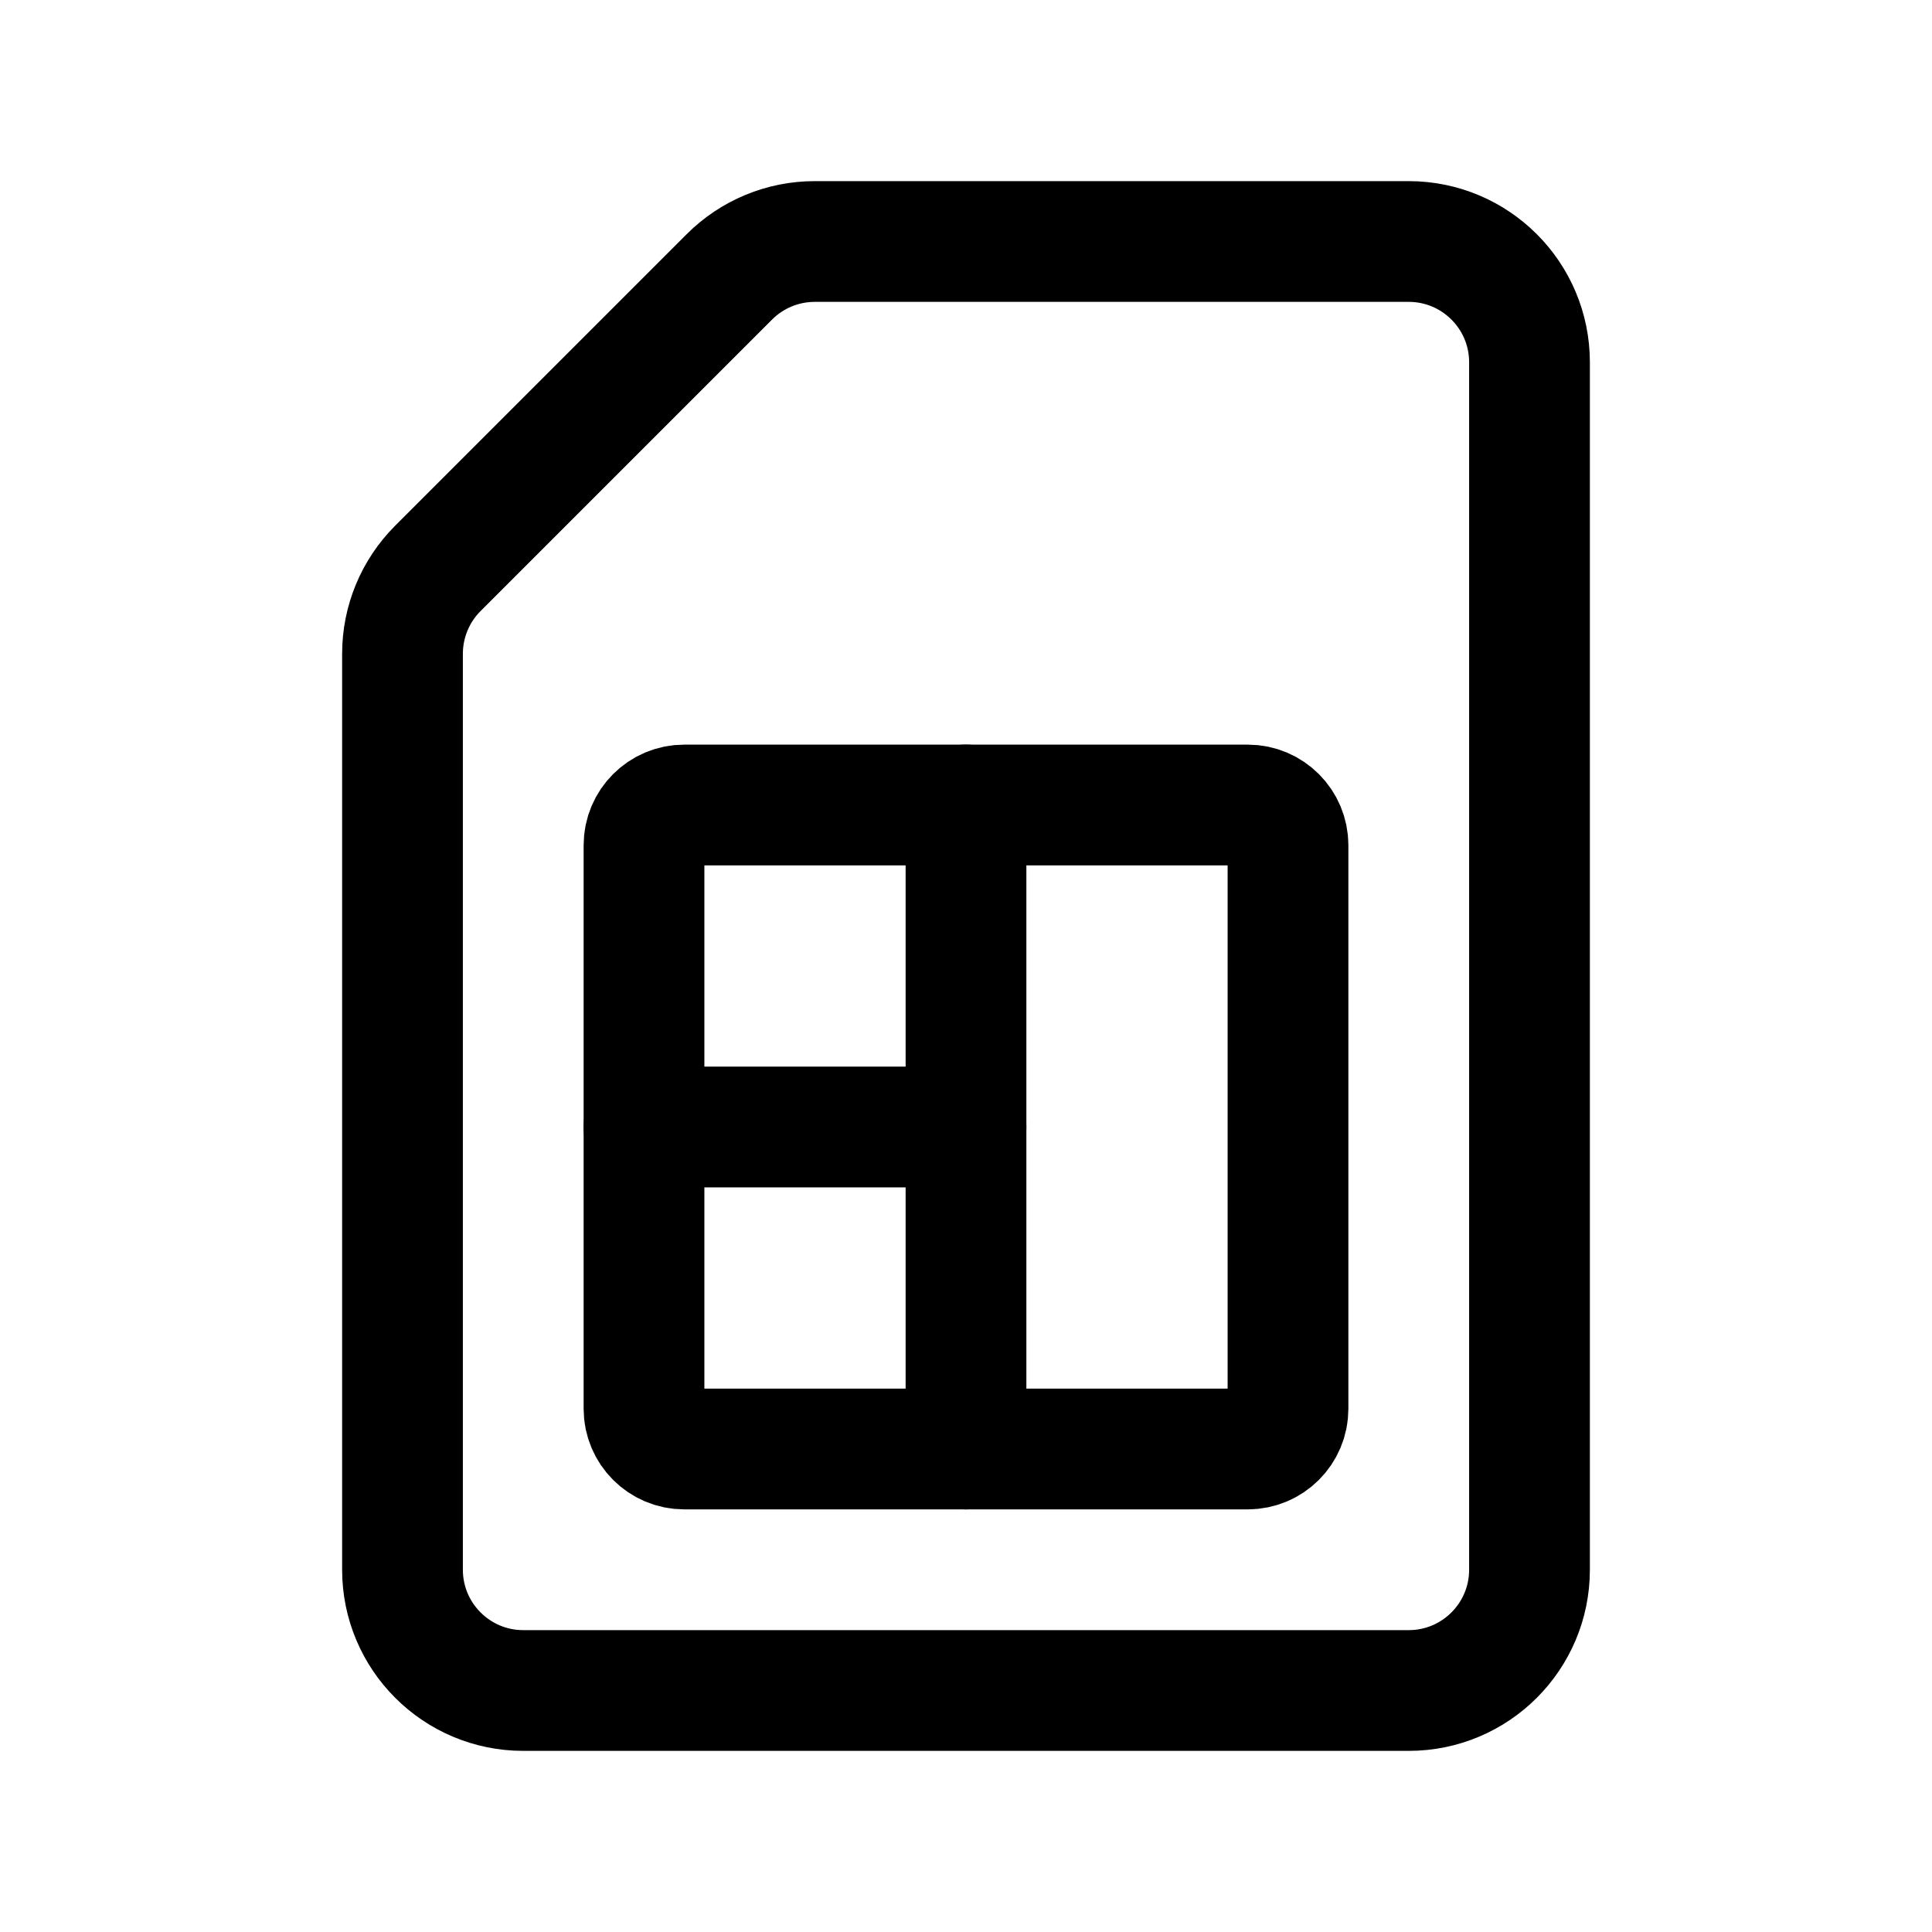 <svg width="24" height="24" viewBox="0 0 24 24" fill="none" xmlns="http://www.w3.org/2000/svg">
<path d="M17.5 21C18.328 21 19 20.328 19 19.5V4.5C19 3.672 18.328 3 17.5 3H10.121C9.723 3 9.342 3.158 9.061 3.439L5.439 7.061C5.158 7.342 5 7.723 5 8.121V19.5C5 20.328 5.672 21 6.5 21H17.5Z" stroke="black" stroke-width="1.5"/>
<path d="M12 10V18" stroke="black" stroke-width="1.5" stroke-linecap="round"/>
<path d="M12 14H8" stroke="black" stroke-width="1.5" stroke-linecap="round"/>
<path d="M8 10.5C8 10.224 8.224 10 8.5 10H15.5C15.776 10 16 10.224 16 10.5V17.5C16 17.776 15.776 18 15.5 18H8.5C8.224 18 8 17.776 8 17.5V10.5Z" stroke="black" stroke-width="1.5"/>
</svg>
